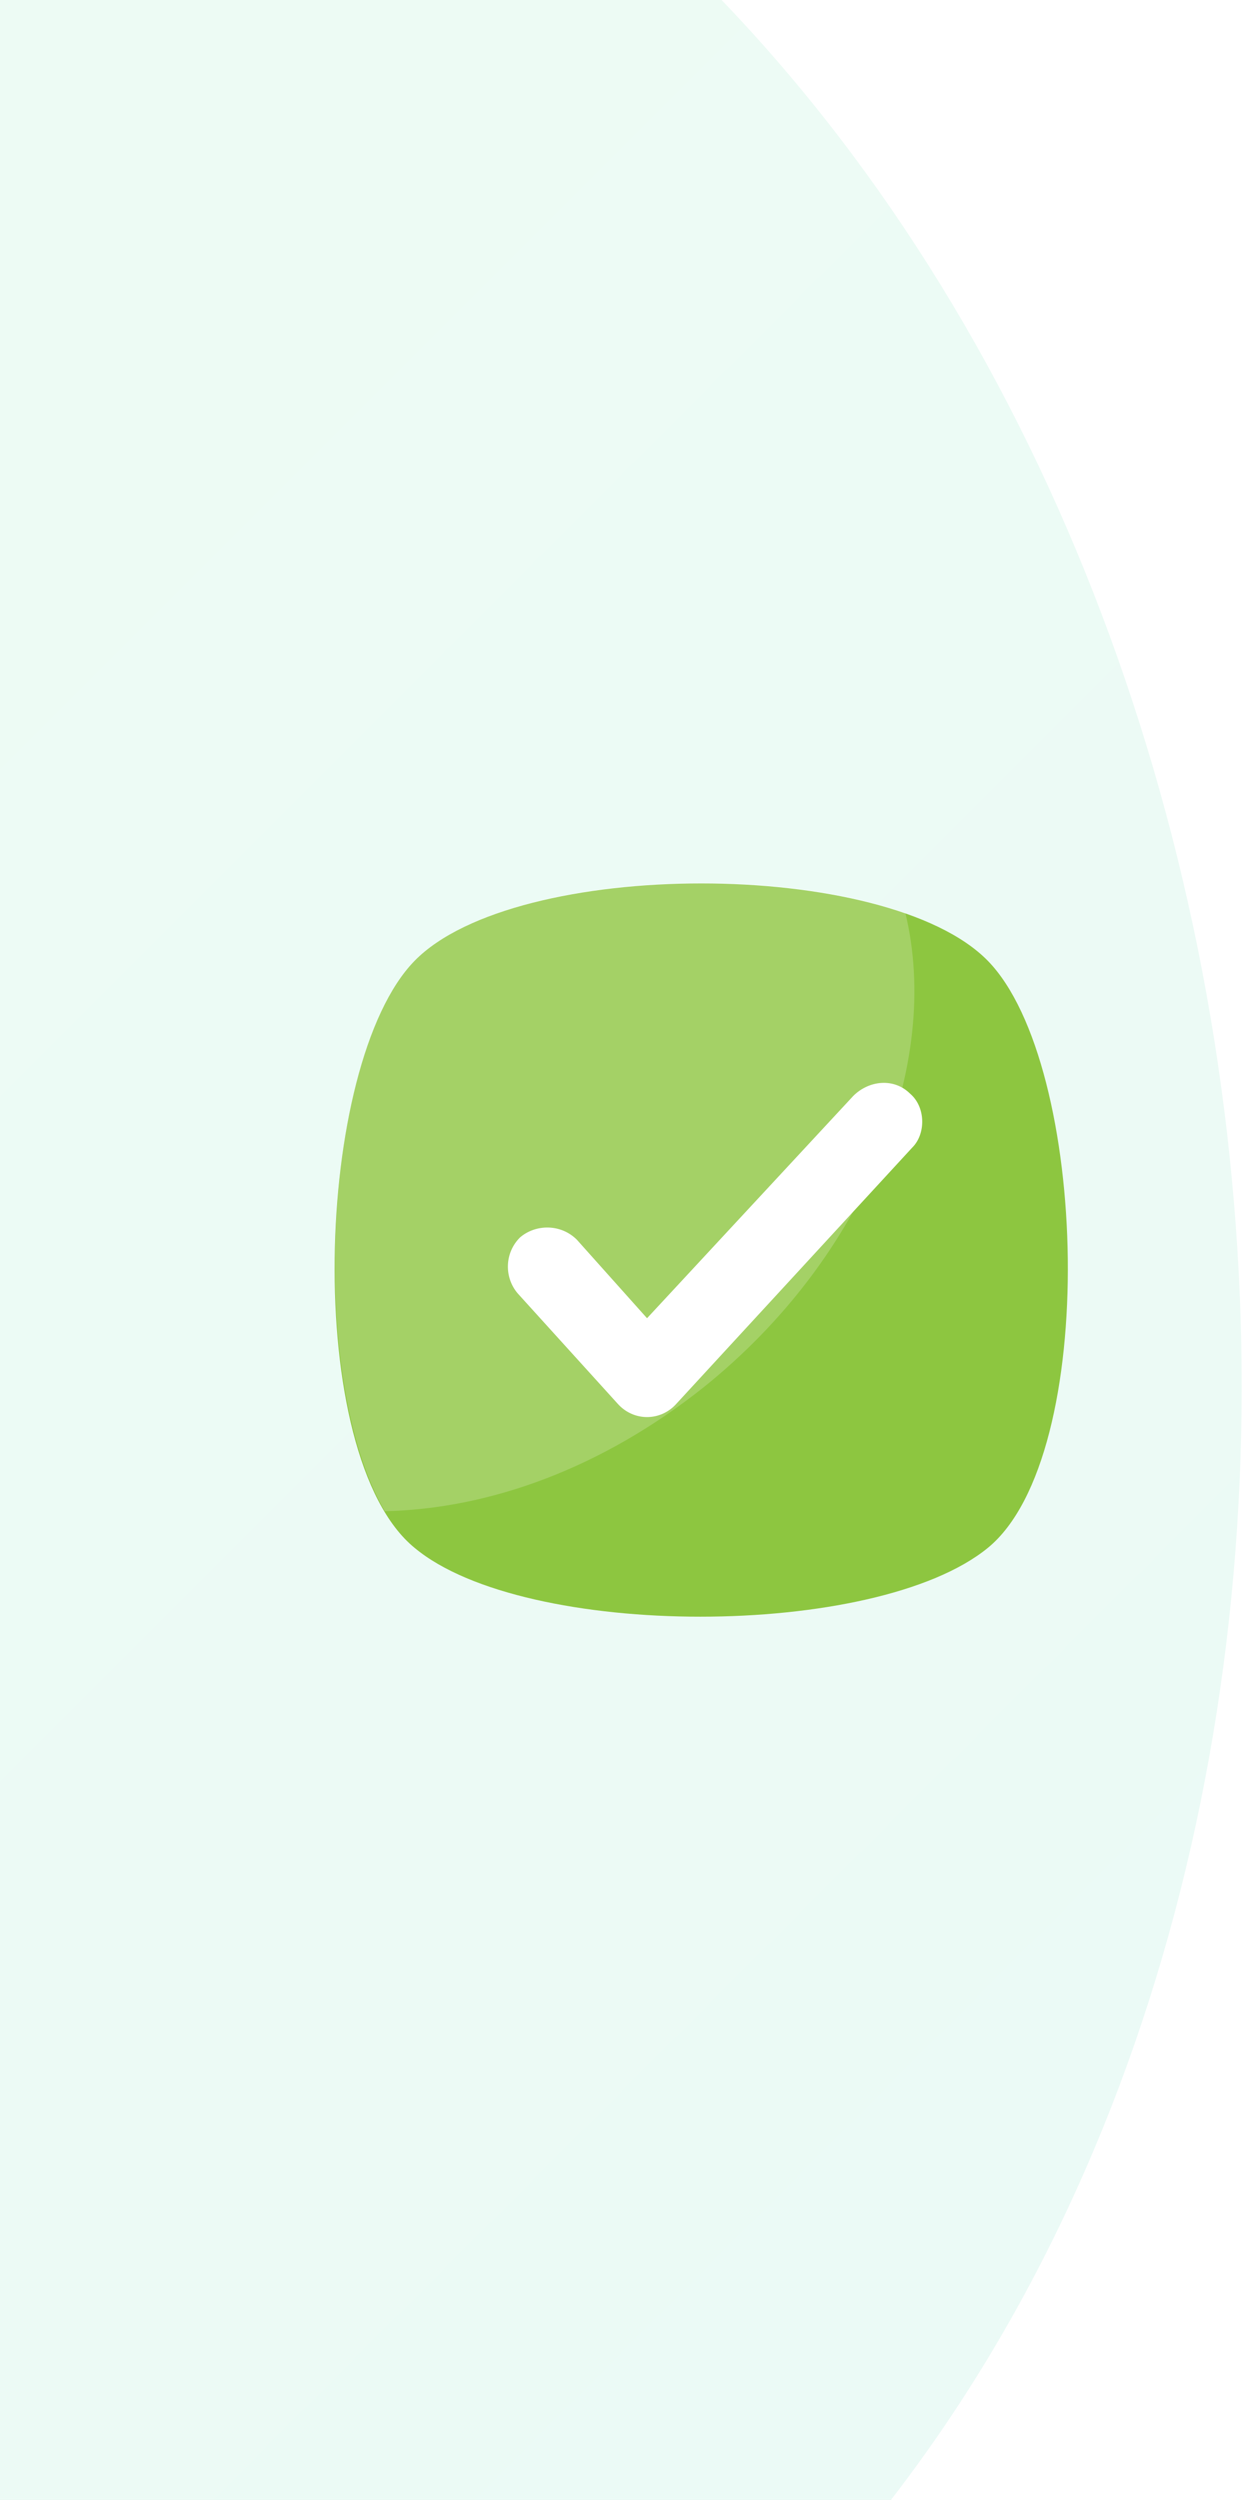 <?xml version="1.0" encoding="UTF-8"?>
<svg width="93px" height="187px" viewBox="0 0 93 187" version="1.1" xmlns="http://www.w3.org/2000/svg" xmlns:xlink="http://www.w3.org/1999/xlink">
    <!-- Generator: Sketch 52.6 (67491) - http://www.bohemiancoding.com/sketch -->
    <title>success-icon</title>
    <desc>Created with Sketch.</desc>
    <defs>
        <linearGradient x1="0%" y1="50%" x2="99.207%" y2="50%" id="linearGradient-1">
            <stop stop-color="#68E494" offset="0%"></stop>
            <stop stop-color="#4AD1AA" offset="100%"></stop>
        </linearGradient>
        <path d="M183.248,328.888 C254.374,328.888 333.936,268.819 333.936,197.614 C333.936,126.408 261.911,58.817 190.786,58.817 C119.661,58.817 54.464,128.752 54.464,199.958 C54.464,271.164 112.123,328.888 183.248,328.888 Z" id="path-2"></path>
        <filter x="-9.5%" y="-5.7%" width="119.0%" height="123.0%" filterUnits="objectBoundingBox" id="filter-3">
            <feMorphology radius="9.5" operator="erode" in="SourceAlpha" result="shadowSpreadOuter1"></feMorphology>
            <feOffset dx="0" dy="20" in="shadowSpreadOuter1" result="shadowOffsetOuter1"></feOffset>
            <feGaussianBlur stdDeviation="15" in="shadowOffsetOuter1" result="shadowBlurOuter1"></feGaussianBlur>
            <feColorMatrix values="0 0 0 0 0.627   0 0 0 0 0.173   0 0 0 0 0.859  0 0 0 0.58 0" type="matrix" in="shadowBlurOuter1"></feColorMatrix>
        </filter>
    </defs>
    <g id="Main-Mockups" stroke="none" stroke-width="1" fill="none" fill-rule="evenodd">
        <g id="subscribe-notification" transform="translate(-472, -25)">
            <g id="Group-4-Copy" transform="translate(472, 25)">
                <g id="Oval-Copy-5">
                    <g id="success-icon" transform="translate(-234, -97)">
                        <g id="Oval-Copy-5" opacity="0.113" fill-rule="nonzero" transform="translate(194.2, 193.852) rotate(42) translate(-194.2, -193.852) ">
                            <use fill="black" fill-opacity="1" filter="url(#filter-3)" xlink:href="#path-2"></use>
                            <use fill="url(#linearGradient-1)" xlink:href="#path-2"></use>
                        </g>
                        <g id="checked-(1)" transform="translate(259, 163)">
                            <path d="M48.908,49.785 C40.503,56.647 14.257,56.647 6.023,49.785 C-2.382,42.924 -1.525,13.59 6.023,5.871 C13.571,-1.848 41.36,-1.848 48.908,5.871 C56.456,13.59 57.314,42.924 48.908,49.785 Z" id="Path" fill="#8DC640"></path>
                            <g id="Group" opacity="0.2" fill="#FFFFFF">
                                <path d="M27.637,37.777 C20.089,43.781 11.684,46.869 3.793,47.041 C-2.039,37.091 -0.838,12.904 6.023,5.871 C12.199,-0.476 31.583,-1.677 42.733,2.269 C45.477,13.59 39.817,28 27.637,37.777 Z" id="Path"></path>
                            </g>
                        </g>
                        <path d="M302.257,182.836 L284.617,201.992 C283.429,203.336 281.394,203.336 280.206,201.992 L272.743,193.758 C271.726,192.582 271.726,190.733 272.913,189.557 C274.1,188.549 275.966,188.549 277.153,189.725 L282.411,195.606 L297.847,178.971 C299.034,177.794 300.9,177.626 302.087,178.803 C303.274,179.811 303.274,181.827 302.257,182.836 Z" id="Path" fill="#FFFFFF"></path>
                    </g>
                </g>
            </g>
        </g>
    </g>
</svg>